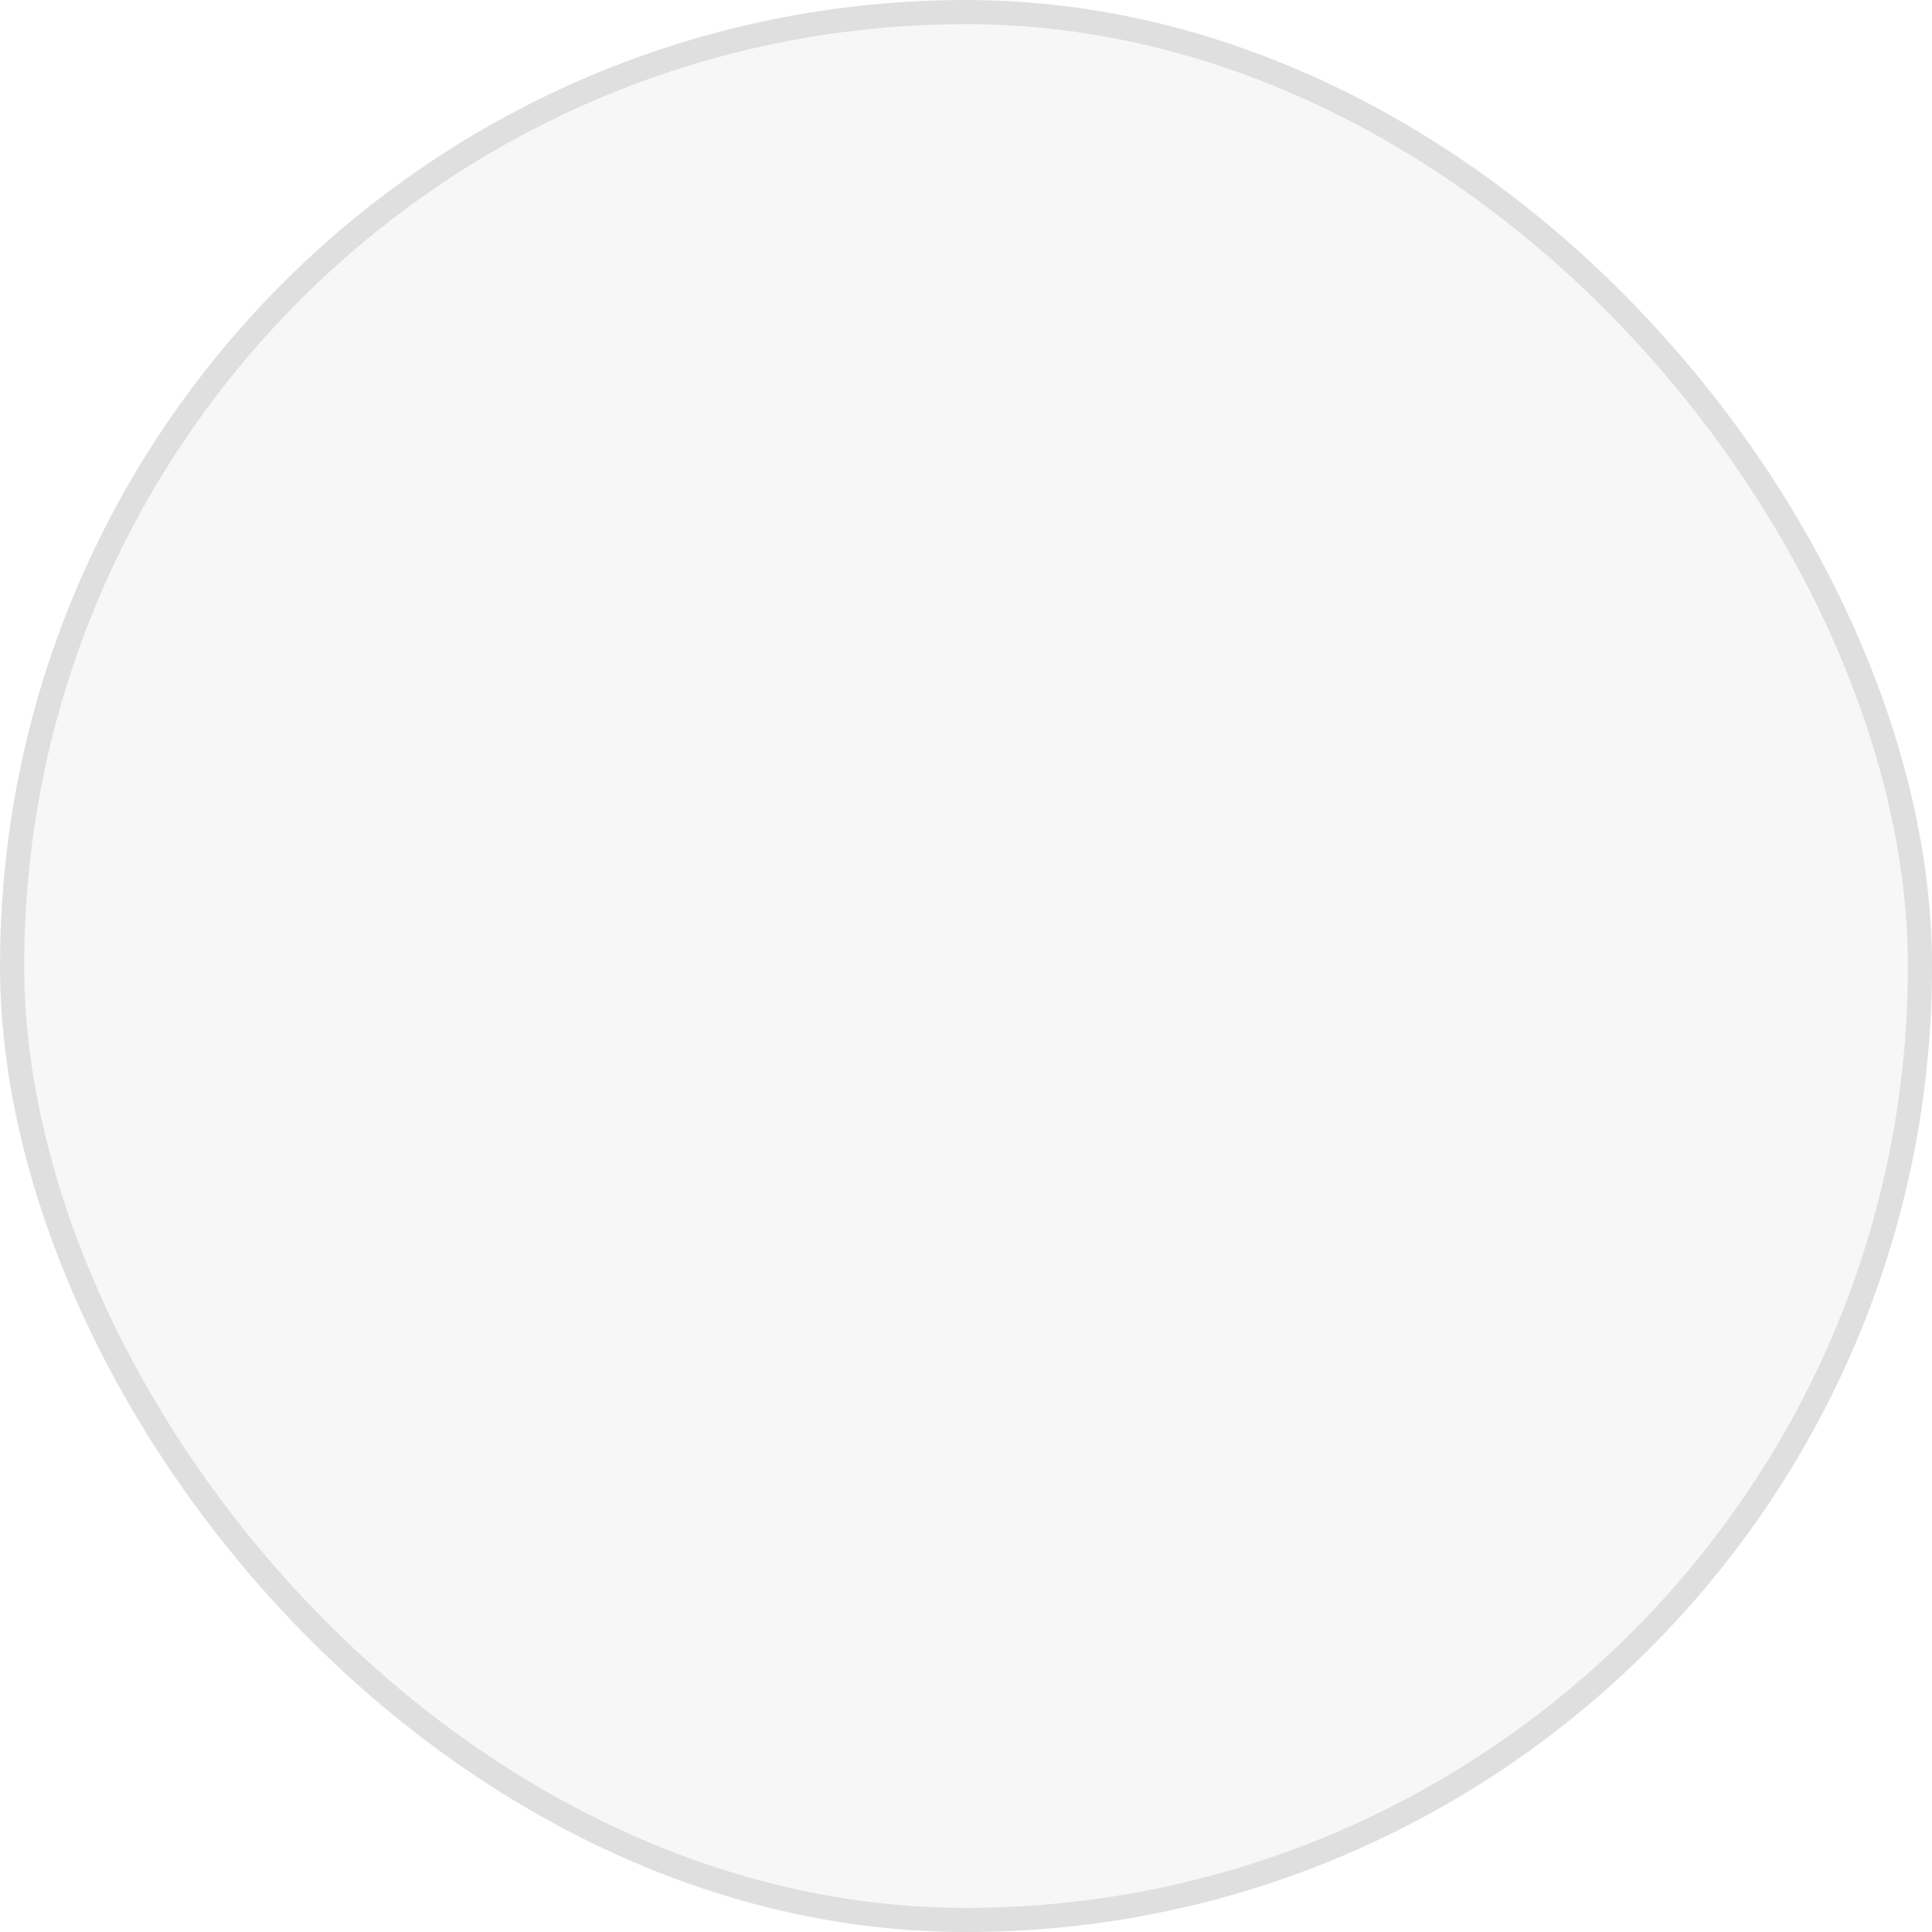 <svg width="26" height="26" viewBox="0 0 26 26" fill="none" xmlns="http://www.w3.org/2000/svg" xmlns:xlink="http://www.w3.org/1999/xlink">
<rect width="26" height="26" rx="13" fill="#F7F7F7"/>
<rect x="0.163" y="0.163" width="25.675" height="25.675" rx="12.838" stroke="black" stroke-opacity="0.1" stroke-width="0.325"/>
<g style="mix-blend-mode:darken">
<rect x="3.898" y="3.648" width="18.2" height="19.5" rx="1.95" fill="url(#pattern0_1_96)"/>
</g>
<defs>
<pattern id="pattern0_1_96" patternContentUnits="objectBoundingBox" width="1" height="1">
<use xlink:href="#image0_1_96" transform="matrix(0.004 0 0 0.004 0 -0.003)"/>
</pattern>
<image id="image0_1_96" width="260" height="280" xlink:href="zMcorMco3K0kVmayBzHyAztM1/fMXv9jA/L8lrgIkCzCUhQS8S5n40ytLTD8Q6oKm1575OKB5cWDiGzN1Q5v1HVa2nhkH/n/iHzfEoTFHaQadIbeVpcA4sdYfTgbCs/LzbFzWskN8DbyS/MwWe02pcsnC8NHfgSNUnrPUrtEcj1Heox7p6VX6Z1ABxrMt0eNEE9PETrPcbBZ7SDzyitTzDX3+PTbXsFUrjPTBNwsYwNSX212x+TDKTrcTzDtWqSLuL7XnPWf3sOzgMxkSsBXt9zxfPZb91mbNZGfs/N3u0QQ8CgicpSR+WqI/PVkfn6+Qe1s/bop37lEbPurZ1nztEIXYsAHcT7adFzeGgRSBGarXvr//5OUWhKrvc/c0LSjs8+DZtFOEoKuphJaW5S24iGkyV6k/c2bhk2/n+4gT56/9FOI8Id/cIRCQgGdeCdnM8oB59R3GBvZ68RLyx5+3hTezsdpHHqiqFX0Dj18BAHBgabQGdg+BkwuE1fvfUiQUIryf4heay1Rnj+09JeEV/rY9IdozO4OfvU1OWqjsrBhZuzj5u1XTcjzfnpDeMW7ttwGM7SCJ3RUiWAlNPrEBsJ08OxU8L36UferajfZCIzLZyT4DJVr+igBCA1Z3iA3QWldz8zmxvgrfYOdQ6eoA2408FnlNp7JDEVfEcRsUAkw0i1b7DaJ/DR518s+/FciwxtotROs8/PNrT2CbwTwUDxM8rBl0mG68CCgeEqGLKPw21TN1ob0LqI73vO/njbJTLO0iSJBhNJ/W+XiNco5ut69dTvXJ7N0cRYMIBWtSqSOmFjMlSRmQ4RmQ5Tt/ac8flflmVlnSNaUxP1wKJtTUflCzyZB/GiQb4sgVESOyTBCJLZZDJ0yGTcfs3pS3NeinUc7Ksa6u/gH875h3O+Y3Qjx6t9R2n8Qgn3Ixj8RukCw7h+Q5986R+NNB2Del0tguhsQ3OvoDs5jxC1zxgGhuuAoHMXA4MFDGYABIM6Cr1J2arIbAKGWZ9tqyfWMKkIRmO9vEySuhdsb3R4ZrNDRLo6KkcVeUAVeUAdkYOMdYMAACAASURBVK2OIAEKLjqLBCWiMmmwIt0hYofzjG96TVn//BfHy00EDwZaOgCoCkSrtphEkvtnJuNIBVEUeR7gbIf06tsfunmFcL09HD1D1N4hKu9QzieU8xtDFpQG+NePSAaXoLHcAM/IBXEd1Gon00uQsc5kXNLJK009gsZwnsGc7xi6ELOB6++l2AzIDCwdg4HhGjBE5pNAWxSCYVfPWZ/tuEg+0mbJyNPR9JJInEWLtjVon/naISKdi87tDgaKBMQD/lVHZrpEZLlN2TTyufUrsy+epgnhzQKJSPAkcEYyRgn70uRwHmDz7n1eEx7gBvg7eoY6+YarvUMtSFDAgJCw/O0EQ3/vmFfjzHTcBRmKRLBAhv6fvNLkNnIM56WAgZjRDAyd8uDqfwaGXwAGOqMCyYdrBHh9+xXHKZu0kRmqmPyfAUN0lpp4nHL1szLdI/b2mLbxvuQDG6qpIYFxa1qvRSB18iC77Ic/Tovgeg9SDQ5w8g1XDQsmhvIvBwNN5ybD8bqCgVoXvgwMVwFgvcbA8HuCgaRvXCMWiNYUnaOJztfOPaieW+T23CH9jF0DZq5/8eNsNJapfkJSrxP/vUY/LEgzPNA1cKzWN0zlOUrlHaobMVb1C8EgCnQ4nkw0LgYGa3a3vc7A8DuAgaM2A41bd4KBAMB6yVHNK1DNLeLmFannFjjPLXCfmTbuhU1HaHU71JGMAOP/Mp0bGkTix/5jSUS5c+liIaDe30VNIiYEsRk61SRrMIggH6u/7BoUxlHTgt6KSYbrg4KB4fcBA8UDMTMskqELEohkUM0r4OYXcPPzuPkF2vmHdLN2j3ppR41A/FQirQNvBBj3+HRueJBqRDg3YiwXEEYWf7pYm8vXB8MYl6DxChjMZpEMAQXJLJgYGK7P+Nfby8DwC8BAJ0Qj6UE/DWOI3dGkm7rZMTpLPbeAZrZiet91wKCam6OKyaVgyOPmH1DNP6Cef9Bhzu7gV7dX0FsRnw+pBQbjn5zGeY7QjAhVjQjjcEE83AQY9IHjEAw8KXiB1ZPIkCMGhuux/fX3MTBcBUPmCRJnQNfq9bxJZI4PHLfw0+f8V4BBNS9PZQWGoH90B8OEJ6ZwHgiGUG5EKMHD/yEYsOT99dnEPvYyMFjAwAMgGJSgGxeVqY38vtfML9C1il9ZotJIVDJsu+L0zEZt1H5VTC4Z8GBZMrio7KtLdA6nLHPzubn5RETE5FPJsDPoH1sraZ4FkQwiqVXzhyenW7LuAkItClKn2aCkZ6v9wq9dNL7h+sBxqgE+c/8Rb5EMpDgAMaBtSIbPt+0l80eYafUxej5JTLHjHwNDVzBMu5rCrYDh+wskTIaMRUqwiDcCAx0j+jNgyEcwOM7ZGfyPLd3AMOmJmarhQZqA8BshgSRmMzD8r8GVgeHnwbDz4vXBoJ/ytWN0hpVksAKDIhCUFYtkIGBQzS1ynLMzZEFaFZUMJENbkM0Adz05S+0x8teBwSlgLEoGk2wpdkZyZUkNwBt6k5hk6AYrBoabAkPHNZLh9a0NCAaiCCk6UmSnmqRgQFlhYOjGev95mwwMNsCQrY3c1XPG57tpbhJ+ZRU1qQsYorO56GwuJossCvdHUycSMRLIwjEw/Odxf7c3YmC4KTC0kuJIROVQwLA47bJFMkRRJDAwdOOsW3CTgeEqGLJOyT2nf2XlTbJIhj2XyEiGa8HgPG2TLiaT+I6ukQwoDSx/aZzhl0oGJfys9rcM87fsuYEB3cVmILXlySyj19oMOB4Is1aZzdANsAwMFjAYARAMmIZNhyVYwLDrMoJBUqYobwGISzvdY+oXztGkdgaNOmffSEHCoNv/Nhic0YBeEEsMaAoGrJsvgnisvt49MIyjA0QZGLoBwHqTgcECBt4Chg1YGoOORsjWRey6beanFjCQFCJSuE4EsQVgfXHjkJkfqv+6URWxXxOTxc3ap51b6BBTQKTBXDLiRxNjsRlw5deBAcML3WQCGZPgH6YaEU4SN3zCtIHj1V5hmuEhjgP9/vnBWjLpIZnCh2Zk0HkkTlw47xYYzPmGECTQ8T1EMgzw/mpvLkmV5QWCckoGzJKy5g+7WmdgoFwgk8E1OSflntM3kCp6lqE5CIbPrcFAZ4wlc39cBsi+AlPer3D762cOU75yitztMDvDIYqG1RQwzM0hYuE3qEnXBYMmIJy4X31COa8QkuA9LJi7w+vep6Nyyus6Zyyk81nRCvWSJBy7eN59RDDnO9IKDKO5/r5dwCDhZLgs6GZX8L9eY0UKhgOnpN4zv7IGgzZyl/vMz3c2kHQ6SSKTlJDK7RIpINBOQwRtANtq4f6EPT2nb3CasUszO4s6jnK4eVmW5XpgUM8/+LNxBmubwXrdwT/cKXAcAcPwII1nMNdneMjdkzds29MuknIDBpMZKxAr0/jyslR38aJbYLDKZ6Tad1SnmsTAcB0+YJLhqmS4Dhgi9rjM+nrrFTqfldypftB50+gUzCBK0CzBSYDluUb/579zmfKVPmq3Zm6GAgZLll4MycWg6RhXI9DXBt0wAq32p+nWnYkY1kjQ+IU5+Ie5jhynCxjDDfLpFRD25kefN/Odk1fRhD/Sns4JrUm1JYDa+ga3wFEMDNdh/667GBgsYBAAii9BN8ngEJHpPOf719PhRzpw2TJpppkHQZIFUvRXEoAXyfQlHQDVHbD4mx/umLNWO+sbTVSGem6eQ3SOitbhc3z2IBnPMK9APZcuVDIE/2NLedcIdBcw+I1WRiCQUgCeZAw0HfUWwg3ycfUcEb0w9mR9k4G+EynwSic3VP6SYqxms0mSTQCfbtvr6BXoEBCq8gnhfMgIUlJ8sr/vN5mFZgBDh4nYDBY1qSt32NkWA8ONwJCNY/z10dnuM75+ZllOYT1RlnAsv2DiZYHMJCubQTQDL4gmqjhdBMhsgqc+KL9t+lcus7a5RWc4x+Q4xuSRFIyfAwMPMOGJGdywEXT8TSjnP5osOCLHM0TrG+boF64aHsQN9Ll/elTh4eOkzjGdpZPM2yuQ+VaocU9rQMlgEskg0lOXmqc+94qqn6eOluDmfBEMtPJkf98tOcVmAJPJzMCAqGdgsIBBopKhz+yNnTYDAYMqMlsTk6ON3OU0Zf3QiC+Sv794XKbTWBlFBIMkWObVFCTJKMgdEnHCngPYVCPdE7ujx7QvnSN2u8zPd4ghAkGRDJpnD2GiHkoGURDNIhn2eSMwuIRMJN/yQQEekx7asGu/ATHQiQQqGwgSsLAA8QwBtIjw7qdf9wsaq+7v4+IT6uARTGbusQbDAL/vCysxxZWBgYEBKXAVDKX10G/Wes2c/ViMXkWK0R8guavzcriZu3Qztjk/tfbexTu2HzaTUqpk2h7gJSCjyuhE0bIsm81mUgmPDtk5BpC897LPc986P7PeJXKvY8wBi440l4x0I2B4dWsFlScKGP7w5EwiGfxGcb6hRCb4jVb70iJ5g3xu8x+z8N0Pz3SQ4ttKBWKLdkRrw5hkIgp4WmEgu7Rq4mNT1QN9dV6jnSgSSKVhz5EEDL5E3XLwCtUM9N5/sIqMAqK1wpmaJMsykwwUEhKp5Xj4Cgycvtph2hbH2Xu1kWQIPzebuFlVUekOEenaiH1u89LVz3x5+9Qvnl5edLCFVE8ivE8dTbQOBYl1kbIUtABMGy2/V83Dq5t+6DfrM93sHQ5z87jZGdr5RU7PHtTP2RX86tYqnOiEVogxAUx4ajrnOUI1IpRwrXew3n8MN9BHN9T3qZi//3DuEpmsGsuPEQuePAVnQJeAlL/nqaA43WqeF7fU2TNY5z3K0TeULD5hWl9idmv8Qkl9YgoGnedIbe8BeYfKFBuDFtiULfGGq18J+1pjYLCAgTfLzQBfVcOYBbtcn1zrOiuNzoGbpaazlmCBMG52hmPMAX10ptMzG30ivkjdevKUBJcEUhGVFAYmmg5Gr8g9qasTWmi9yO0/wiPLS1ynfek4a6vT3Cz9s/n6Od8rYCC2uDK4xzNAHTDSISBENcyX6+8Z9tBjuwtKyc3pTJ5kelFRJPM00GQLUSAWgkRh0MDL/17/Tf/QSVxfHwfvMWofMuqf1JihE91q/EK1AWN0geFkzp7eQweFjv9803cC/QSQwn5ofNOKNfbF/l1by8BgAYNZJGpPswT1ACszzvvP/cT5mS97zjugnZNJZnmjKpM64oCWltrWzdrtPmOb85NfBL2wY2W+cAFI2KHFaDZLPNZ9oTFgyqdUb2mihsSXleYxC77XTfvK5dksXeT2oAXfVlDJQMAgSWQ8w1PTHL0DbhsVrhrm6fWHez/atKWN3pnMwE6iCNRmlxQ8EAiJFIdp2QUj7nmI6z1MPTzEJfAPnO+dnO+dap8x1HEUQgqz+pK5nzXDA/XD/Rcufaeh3STRwsYkwGIWGBgQFAwMlo8DnRiKFCflgdQIK26F6I8rez+ztufMrfrZ+9QR2VxEjjrigGNkvmNUjmZOhlNkjnNMLjdlu9vUL//6Tnb2GeJraqfuJp5+Yi1fbAnMZlGQwCiQOnw1ALG7mwbO3dh79qdjXv38MDXHSeYEBcP9T0/n+g3pERAYuSjuXLuJR+cV+fDLZoGazaJlilsSLqYWS2Xd+UdnP6sb4s8N9HEZMU7lHab2G8v5jkMwOPiM1gWM1voEq4f7c/09H5waWfzDSVKGnhrdpMCYYoXLGIHu+qm0sy0GBkuH0zwLui4RNcQgQ70I+0/CH+N33T51vUvkft3cfHUUmRJXE5lDJ4rOUEdmaqJzHSP3O0/bNCziq2fX/lDaRoDUTm1owmlUgyHfb4HMNS2IpGZrPcChDohaufWuZ9/6wUBmgiMxMqJWwV1/fuyeJ54uOHLUSDFpcZWSyJ5kloxEnSFnESFhBvixse3llLfdPUdSfxExDNR+4Zz/WM5/gipgvNqPjIrW+gSTqRj6DfGd+D9ffLfdRGdNIdi7Ji6hGA92xv9dmsvA0B0MpOIQrWEtSoR3LwC8l8cH/n2b7qkv1VO/c5qXwc1J5+ZkWka3ReSoIrOd5x1wmvl9j2mbAp/btHzf6VNAbOtGqttjMFgS6RS51D7lKVquAOSdaDpvIlP7kDESNMUjPf/gFUEyAbQLdOwEfTURRJPZKIBoknkeiF3SIsKqdZuG3zmR6zvE2Weke2C43n8MiVuTwdNjOf+x6hHj9CPHO/uN5voMus1v5KJ3/n2xzUDmECKIp+FCBoYuKLBsMDB0UgVTGEi+J+Ua6l4RJVIbuAngsBEWbKztO32tw5QN3OwdJJMvMoeLpHUxIjK4CDJLg8Oc3fqI7fppn4e+tn1tLZyh0WWRhOaIhYqjgoA6jgxU/zHR4kaWQ3RydRICIzNSS7xAZtPBN8M7tMtmA0itAN/k5I9/fCrXd4iT9wi9X4jaJ1DlG8j5BXMBobTuGC1b7zWKG+jN9Rs29e+vVJ04SYIJdDYtggS60HIcxMRXBIKy0kkOe/zPwNDZ6xQMFAmY/0yNU0ueAjQL5GO/9wL89YMyt2lrtbO+I/OlRxCtSR1BAnOamBxSTzJiHzdzl2ZWWu+IDU8sz8y6QK5qQsVJppYEfQovAy+YieYuWvKI8LnKZNKWki0SCVnw1MhuBSg8evzxec9zQ3y4YX5avxAH32AH3yB9cBjnH6QKDOECQtT+oWr/UDLLW79hdz7y9Pa8g+10hgbC+qQeDDGZaXVuksOEaqGCAWWlkxz2+J+BobPXOyVDpyPI4su3pDnQkFYL1fg3HRbuituhn/K1bnamc3Q+NalzyUxW0VmquVnq6Axt1H7HqJ1uEd/1mrV27pe1RQYyTQnJnqCsaRZp3oRsUZwIF0In/ASJznQlkXnWRKJBkfltZTjRYno26R2HoSO4AT5k0ipMW/IbxfkFq/1DHAJHaUaEOPqHOPqO5HoPHho28aON3zXxZNYfcr/OBQ0YZbOz2ez/VQowMHTSwgoMnbuIFoFKDlG3JVGWoJ1OzlAH8M9s3u+5Hc5Pb3CfvdMlIsMhIlMTlYUigsxqRZYMh8g9DlM2eM794o3d584AcTcZaZzOTPUWzDXFL7TFpCVFmShiqL4kApkD/V/rvhkcfi83wJ8bHESG9fiN4fzH0MylUaoRYRoSoRupCxjF9R3cyz944ZvvnmlqM9K4hKJoXQVAJzDIHva7hgIMDNeQpOsOotNbBo7RgS/UU9RMTeSyFnhlQ9nwyE+dZ2xynZ/jMj+fm5WBSRxYkVs7L98hJsM5cofrtPUT4jPW1ZI5GRopJAjPo91MtCcclWaJSwhEGpAI4PeFlWP+9BTX24MgwSNU7XPnVST4jeb8R6n9Q/Ujx3JDAzRD/J+e+0JF3WmiU8kkIE2cTtRHZWmNNQyuB/uujbbTLQaGm+p4IhZEQRREUSDyQQIyKzP6mvZehAfeTO85c73LzG/dojMcokkBSU10riY6l8NlTqYuJpub8m3P6eumrMjIOk+8q23UGMCMIMVCMJmJJtUiy0cuXZn2cqzj8GBuCJmyROszVhfwBxJA8B9LXEakACuJo5FEpkG+YQ9P2ZxRYKZhOQO9A4DMiyYJBLPEMzDcVAfTkxgYfoZWFgWJniUJvCwKJCdCIPMl83T+zys0uryh2jBh0RaXKWudIndys4nv1enZws5Z3uiMWPNy9FH73Wds856/Y3Fa/WEBmmiiNXW3EpmD9kI7wMqNm/qOGqv1HoVZFUQgeI1R+07gPMM5vwmcb5gudCJBwgDvIeGT3lmz7nIHqeBN5snFiatkQSALL4JZkEkdV/LuTDL8TD+TwwwMP0MkazDIJBnIAgZkMhHI6Jk26jI6DpCy/+LQ6PUuMzZqZ25ziNxHpj8kUx6SbA5VDEnk1sUU6yNyXaduGrtgy3eVLY00pQ8nojbJkFVSNv6Rx7m+Ax3peGXMqiCxZL+xnEeYxncCkQ++o7kBHg7D/J9LevP45VbiIhLBaMCy9giDLn8tzWNg+Jl+ZmC4CQLhKQgJOqySeCUxxQ3TKETq82kWoBnIUtkBf/+spOeUj3Qzv3GI3EOmL4nO56LJfOnqyHwuhsxkpY3McJ6xccT8T8qNJFyNYDAAhN//kHrgECf/kZx3IHUZ4eScYzjPUK1vuHp4qGroCN1Q78mzIg4eOd5K9SJqG5C342XJBBKJUXQudHpD6ToygdkMN+h3JhluQJiuu63BgEggagnNKaLKCYEHL5oEIGmq9QC7LsCf3jlw++wNznO2aiMz1FG5mshcAoa5B7m5hdy8XMeonZ5/35zXQaQKhp8NAGF//LOjp7/aL4ikcJP5bcmi9h2t9Q119hvjMHjEyP95ZHdeESZr8DIZ2EBi23R2EgRDJx6IWxbfk4Gha0/a2mJgsEWdmzymODExWmygWtN5gDUFl8a+sqnnjE36OXuc5x2wTGb1bL76+QNO83f6vvTdQRORDBh6MwKMfeyvWu9RjkHjCAy8xqi9wjW+4WTs/wDvfiHj316zoYknkQdLgKyrd5Q+mgy/s0TTOldusgnsNGYz/P48QFO4zSKYsbbSMYDFWy94zv3OedpG15j9js8eIMWJ52c4Rm/z/tvmgnYKBolwsAEgdPJTnEeIY9A4jf9YB+8xer9x3CB/F5/QmNdTa883mIGkvqKr99r37oYBZfPaM9meG1GASYYbUea37hdoGkWTTLSm3HqYtqq4x9TPdBG7nP5e5DD3gEvUbr+/fVNoIJE4/Ki3A4T++QnOI8jBP4zzGsl5B6mG+U56YnrmoWqSsGSm+UVWg4e6vZ/C/d1Wup3GNm1QgIHBBnF+7SFqodI8CxLANtKMvR8BvqyFsMV7XKd96TJrh/v0b33mrctrIWDAOhsGgPGPP+PgOcLBcwTXb/CQCXd9tGX7FTMZ6kkMAxkkQTSbzTd6p24YUDZvdD7bfy0FGBiupcmv3WPlvuxU60nKhUhTMFpFwvenAd7Lagiau7H3kx/4zfmoqJVU08BzeIA7//gI12dwD+/Af7z1brtMkovQDsbUa0ynvdHLKdzfbeVG57P911KAgeFamvzaPdeAAUcn4wgfAIkXyLD9RoBqHl5Ze+gP0e9WNJPCM5isKgKETrz34emRh89cIilMdEgQDsQhBjoZ4UNzB2/wdt0woGze4HS2+zoUYGC4DlF+3S6F/3CIAhnAQLON8MNPa1iY28xmnoYjmgGqT7df6SBigfxkspRXHWnjLdgwi7JZJGFpxINSJIyMAb1emt3Vp3f6kXDPr2uLfV7FwPC79bs1O6J33xoMJkmUADrMBjqGk8xISwIMFihYwIBDk7GklwIGxAMdIkQ1KgaG363Hut+IgaE7RX7zdmdV986hOqgsKVC5en/K1ngUxYPF0qAjHDB+jH/tvJzRVYr9L68xMPzuBCbD9vGmyOL490aPsbIrLPUpEDY02c6SZURjFyL+vdF92P7fTgEGhpuiIQ4OuKlTrU5iYLAixi2wysBwU530G8Fg4xn/+ZJBSTax0Yr/jkO3MBgsOaTKDB2yXFdXt2PHjg8++GDVqlVff/31sWPHaElg4HlL4UeTySRJEs/zuB8Afvzxxx07dnz88ccrV6786suvSktLMbBFhsx3BrnwZKPRWF9ff5r+GhsbyfA3Gg/uxis4AKi+vv7SpUtnzpxpaWmhiXREcWpqajpKf8ePH6+trT127Fh1dXVlTfUPdUfP11+k4/UlQZIMvImYCpZhCRZNCUAWZDJY5/Lly4cPH66trT19+jQ+S2mdwpH4wj/++GNtbe3FixfxPbvhua2t7fDhw9XV1adPnzaTOmei0Wg8evToqVOnjhw5Ul9fr7y2Qisk+NmzZ7EVR44c4fnOwUPKs2/llVsYDEh2USAemYyMjPvuu8/JyUmr1apUKo7jtFqtRqOZOHHinj17SJ08CgCTyYR9LElSaWnpww8/7Obmxln9NBpNUFDQhg0brBV9BQwBAQFqtVqv199xxx1Hjhwh7iCKGWsGAIA1a9ao1erevXvrdLoXX3wRny7L8ldffqXT6fR6vUaj0Wq1Tk5OGo1GpVGrHTQOOseg4OAP16zmBbNZFAkerMAggmgmA3jIb9KkSdg6nU5XVVWFzSHj76x+ANDR0TF48GCNRjNgwICjR49e+55btmzhOE6tVo8dOxbvbDKZxo4dq1artVptQEBAU1MTNhCP4iPS09PVarW7uzvHcTExMd0AZvUKt+TqLQ8GAHj55Zc5jiOMpVKp1WoEA8dxysqsWbPa2kiuNFaNl2X5nXfesYIAOVOtViNzaLVatVr92GOPGQwG5AAFDB4eHhzHOTo6chwXHh7e2tqqyAel8w8dOuTm5qZSqZycnFQq1XPPPQcARqNRluX169cjqyFQ8VYqjRrxwKk4jVb70OTJbR0dpK59VzDwIoHxnv278bUR83hzMo6ts8gSvgYAGAyGQYMGIQVCQ0NRQCkvKcvyt99+i0cRDNjS/Px8vV6Pj/jb3/6mgAEp0NTUFBQUpFarNRqNj49Pc3Nzt+da3/9WXL/lwbBgwQLsHrVa7erqOmHChJiYmFdeeeXJJ5/s168fsnhISEhjYyOQWWoIS61cuRIv4Tiud+/es2bNevfdd1esWPHyyy8HBQXhN1ur1T7xxBPYowoYhg4dqlKpNBoN3vb5559XdAml78PCwhCZyPHz58/H7zQAfPbZZ8h/7u7uwcHBo0ePHjVqVMjo0JDRoT179eJUnNpBw6lVf3vhBZOZtwaDIAsiLTL52BOPoljAF+jVq9eZM2dQ8VNeAFfa2tqGDBmi1Wp1Oh3HcVOnTu32Fd+4cSPeJCwsDJm+g4IwISEBweDo6Jifn4+HkG6LFi1Svi9ZWVlIlm7PvaU3b0kw4IRlAJCWlobcyXHcAw88UFlZiTId/7a0tLz88st33XUXdjPOJHL48GFUjTQazZ///GdUjpGn8YS3334buZnjuBUrVihKjslkGjp0qIb+1PSnUqk2b96smC4AMG/ePI1Gg8yk1+tVKhWCwWQyybK8bt06PHTXXXcp6g0+tK2tbd68eQhRNze348ePK7dVNJyysjL8bPfp08fHxwdZOSkp6VqmVNQklJMqlUqr1S5ZsgTbgorlpk2bkLPvvPNOaw5ubW2988478T0nTZpEKiLTGVgyMzNRrGk0msWLF5tMJrQ0rK+91ddvSTCQqfvoN37ixInIuPfddx8ynDUYcN1oNOJHEc3NZ599FpWiiRMnGo1G5CQ8QWG7RYsWabVajuP8/PxaWlpQF5IkycvLS61W63Q6XEHBUl5ejpevXbvWycmJ4zg3NzdFRYmKipIkqa2tTZblL7744low4EuKgihJ0ogRI5B9165daw0GbEJUVBReHhMTs2vXLgTDoEGDmpqaunGhNRjQPkFplpaWpojHzZs3K2qS9eWiIBYVFaEqqNPpli1bZjabjUbjxIkTVSqVTqcbN26cyWRCtaqbtLG+z624fkuCARmlrKxM0fXLysqQldG/gbyFgLHMe0nB09DQMHjwYGSp3bt3k8HHtPqLwnm4p6GhoV+/fmh1bNu2DRnIYDCgzcBx3I4dO4KCgvA+99xzDwBUV1fr9XqE0IsvvhgfH4+Xz5s3Dy8XBfHzzz/HSyZNmoTWC350FSkRHR2NVyUmJiqvhHA9cuSIu7s7sm92djYA+Pn5oZGD4sua+azB4OrqOnbsWHxujx49qqurUfPZtGkT7uwmGRCcycnJCDZ3d/ezZ88uWbIErRRXV9fy8nJ0uOHLWz/3Vl+/JcGAXP7+++8jc9x99908zyNbKzafIg2w51A3KCwsRA7w8vJCk1rRuJAjlb8zZsxApeW1117DOxgMBk9PT1QVSkpKCgoKkBfVavWLL7744IMP4p2Dg4N/UuIXLVrUDQwAsGHDBkQv4gdZB18bsfHYY48hnFasWIG2qQKJBQsW4OMmTZqE/Lp8+XIUUyNGjMA3VHgRANra2hTplJeXN3nyZKRVYGBgY2Mjz/MbN27EFw4LC1MucHcM4AAAHgxJREFUxG8BPnT8+PF4wrhx4wYMGIBvvmrVKjxHEWjW197q67ckGJCzX3/9ddSRnn322W7dgF2l7ESEiIK4efNm7OB7770X1apu5+AmACxZsgSZLzo6GtWk1tZWRTvKycmRJCkxMRFNCOQzdKeWlJT85D5auHAh2hVoM2AoYP369YiQiRMnKtJA0Td27typ2BtFRUUIBmzIhQsX+vbtq6K/zZs3486LFy+i+OI47qsvv8Kdit7S2to6cOBAbGxRUVFDQ0Pfvn3x/o899hgAfP3119cFA/qmJEkqLi7W6/UIftSannzySYWwyoMUAv4XrNzCYMCvr1arRa9Ot6+jdd+g4fiTarFx40ZkXOtvs/WZuA4Ay5YtwzNnzZqFWOJ53tvbG5WHnJwcZIvH//I4x3E6nQ73r1u3DrUa/JArzng0ThSbwcPDY8WKFcuWLVu5cuV77723YsWKyMhIZ2dnvM/kyZMVVkNrYfny5ci4I0aMMBgMaNTyPP/KK68guu655x5Zlo1GI4ZTZFm2BkNubq4sy7t379ZoNMjWb7zxxo4dO/Cdx44dey0FUDisWLECfWJqtXrw4ME//vgjCtJrz//v2HNLggG11VWrViErTJ48WTHprtsritWYkZGBVqC3tzf6/q97viRJ6NvhOG7RokXIAZIk+fj44McV2UuW5QsXLgwZMgSt3qioKFmWkVkRqGq1+rqSQfFWoSKO90ROHThwYHV1Nb4VCkCj0ejj44Ni6v3330dgo9yoq6tDz6lard63b5+1s0hRk9RqNb6tKIjLli3jOE6v17u6uk6dOhUBFh4efiMimEymgIAADOCsWrUKIaoA9bpX3dI7b0kw4PcvPT0du7Nv377oIb1RT6BOIsvyiRMnevTogYyVn59/o/PNZnNgYCDefP369ag5mM1mPz8/1Onz8vJEQezo6DCbzXv27OE4bsKECfj5NxgMqCZdazMoapKiDuGbILdxHPfoo4+eOnUKP/woYSRJ2rBhA57Gcdzdd9/9wAMPPPTQQ/fdd9/9999/77339urVCx/05JNPYnNQJbMGA8qxjo4OSZLmzJmDzmj0t+Kb34gOsizffffdSIdt27aJgoits3H+LX3olgQDfpza2tqGDx+OmvQrr7yCygzKd2sFWjGsUfX/4x//iKL/kUceQU+5op0rnqXVq1f/5JjXarU9e/a8cOECfqENBoMiGfLy8vAq7Pt169bV1NSQSRU6vfJoM6hUKsWbBAAKGAICAtauXbtixYqPPvro448/XrVq1TfffHP06FFrTlKaMH78eFTYkIkRObgHYYDrTk5ONTU1GIDrZkBj7AzFqdFoDA8Px+A3YvK6ahK+CQAoZvSmTZuUb4r1e/43rd+qYMCuRc3e0dFRo9G89tpr6GXCDzkC5qOPPho7diwmq/E8bzabd+3ahaygVqtfeukldEMpnA0A69atQ8NRpVItXLgQDyGTeXl5Iefl5OQoTKBwLeIQXwzBYG0zWIPhgQceQOgiPhX1w1oDQRNo69atyPFomej1eqfOH6aNoD8XERIREaEohJibhPpbQUEB8jF6n0+dOtWvXz/FK93Ntaq0C9+NgcGaIP+J68g0JpOJ5/kJEybodDonJye1Wj1ixIiFCxd+8cUX69evT01NHT16NIr4kJCQEydOKB+2mJgYRfEICQlZtmzZ9u3bd+3atXr16vvuuw8v0Wg0wcHBmNKDF4qC+LNgwGigJEmvvvoq3geDbqiiKAb0hAkTrF26GNXq5gBAbWfy5MloYDz22GOXLl06cuRIXV0dJo3W1tYeOXLk4sWLq1atQqHxkyVw9OhRBKfBYBgyZAjG2goLCxWxiUfT0tLQD8Zx3Lhx427Ux0wy3Igy/0H7lY8xADQ2Nt59990o8fFDiB9R/ISjhTpgwICioiIFDCaTadq0acisii2LrhXcVKvVwcHBx48fVy5B/UfxJikGNBIFOftaNQklA/p5rCXDXXfdhR9ps9mMUUKlRQqVJUlSoiI/JZugqqNIEmthwvN8QEAACpDXXnsNfbXW3qS8vDxSQJ/msWMOHwCkpqbiF6FbnEF5ASYZrElxa6xLkmQwGJYvXz58+HDkb4QEfhR79er1t7/97fLly0o0GtlIFMQ1a9Z4enpi3psCDJVK5erq+sorr2BkCi111H9EQVSyVjMzM62po5yAL/OTV2fRokWoujz//PMKGD777DMELeYmIQCs72O9LkmS4vBBtQrTgfBZyhOt1UWO4wYPHnzp0iUAaGlp8fDwQIMKJQOO5VAuB4Dp06fblgyyLI8bNw5J9M033yjSzPo9/5vWb0mbwboDFL9nS0vLnj173nvvvddee+3ll19OTU1NS0tDL5PRaMQEDfwSK/lIBoMhIyNj+fLlC+gvOTl569atFy5csP4AK9wjSVJBQUFWVlZGRsbly5et38H6HPwA19XVpaenZ2ZmHjlyRHnchQsX8vPzi4qKamtrFfPG+j7W6wBQWlpaWFhYVFR0+vRpbKYSEcMnKu/Z0NCQl5dXXFycm5vb2NiIdk5JSUlxcXFRUVFzc7PikFVeFQCam5vz8/Pr6uqsn2u9DgC1tbUlJSXZ2dl4E8Se9Tn/Tev/DWBAhRg/tKh+KFoH+ovwBMSDwpp4jsKUyndauRZvpXAPXohKCP5V+MD6HMUPq/Af3hCVKOXm1ivKfaxXrE9AbQ33KM9CJOCmogLhOdabeBqmeyjXKjkgeL71c63XlXfAnUiBbpF76/Nv9fVbHgz4FbTuNoXpse+RGxReVHgapQS6mJA58ELkG+WGCgNJkoRxOmufj8Il1qcpbIrfUbwV3hwRgico69flIcUqUNBrfZrSauVWyoryOHy60qhur4r+Yry59Z2t15VHK5+Ybl8B65P/C9ZveTD8ij5QuBkZwlr0K9IAz+nm4bFGl3KTbi+g7FduhWyqmLDIx8pO68sVpRxfTGFr63O6raPQwHsqYtD6HHwf5a0wzU4ZimC93/oq+1y3RzBgTyOrKV905ctqzfHdeOJaxup2giJVsJgAPsL6rzXwrr1WAYNyCU9/156Je/A7jScrARPl/ZVzFL+qIk+wIdaQu9Ej7Gq//YJB+XIrn9Xjx4+Xl5fjKDOFHa25wWg0XrhwQRktZH1IWe+mUTQ0NFRXV9fW1mKyhm21BD/zzc3NVVVV1dXVra2tqN0pN++2gi/50yg5jCri5ddKM3QuXbp0SVF7lNZdpj8mH5Cw9gsGFAX4Hd20aROGqDDOMHz48DVr1iDHWPNfenq6SqXKyMiwXSIFP9hFRUWYSYERjF69er311lu2JUNVVdUTTzyhhMPc3Nyio6O7ea6s3wcH8YSGhvbu3fvw4cPXNULw8//uu+9qNJrc3FxsFLqMRUF8/C+Pjx49moGBgUFGVxKmPDzwwANpaWm5ubmbNm0aN27c1KlTMQVD0aMkSdq9e7dard61axcqHtZ8qaxjXPyjjz7iOO6nrIekpKTt27d/9eVXf/3rXzmOmzhxIpZgUWwGxRX2zTffcBzXp0+fxYsXb926NS0t7YUXXrAdBwCAr778CgH82muvKWaJ8jLKnuTkZI7jvL29L168iLocguTee+8dOnQoAwMDAxnzCQAPPvjgwIEDUYVQlBx0IFoj4SbBAABFRUUajeaBBx7AtFbFxsXBZTNnzlTsEwP9ybJ85swZvV4/YsQIjHIorqeioqJ9+/YpzK0Y37jnp5IIISEhDz/88OLFizUaDVYA6cbZ6GZFMHAc9+CDD6JlYg0G5f52vmLXahIyyl133TVw4EBrSwAZxVqPQlTcjGT4KVj2yCOPaLXaixcvohmt2Alms/mll17iOO7w4cMKW6PihIl9hw8fxm+59dBKfPR12XTfvn2Ojo4ZGRkNDQ0qlertt99WYnPK+dZgwBSMl19+WcnkRcmgnGznK3YNho6ODp7nsYJLUFDQ6tWrMRyLH1fli67Ih5sBQ2tra48ePZ544gm8CnV0jGmYzea8vDysQIM5GkrKd0BAAA6yUeJliAdl5BrG8rox66OPPopKjiLfrrVJrMFw6dKlF198keO4zZs3M8nQjZhs6ltSiw41bxxNxnHcoEGD4uLilKQGJNnNS4aGhgaO41CDV1CkeK5OnTr1Ux5UYmKi4oRFUTBo0CAcmqxEtXBl7969CxcubG1tVUwLRcU6duyYUtkJC2yqVCosBqN0syRJqO8lJSVxHIdpHVjmrLS0VJKke+65x8PDQznfzlfsVzIo7kVcEQWxtLR02bJlOLZrwoQJio2rsPLNSIaWlhZ3d/cZM2Z0yyNCvai0tPQnK/m9995DXleUJR8fnzvvvBO9Q8iReMKCBQtUKpU1GBSr5sUXX1Sr1efOncNEVEmS/Pz87r77bsVmQChagwHzcGtra93d3f38/ADgvvvuY2BQPgH2CwYkASrZ3RzwOLp6586dCgx+VjJYs+A999zTo0ePlpYWa8mAn/b4+HitVnvo0CHkdUWriYmJ0Wq1dXV1igRA9WbhwoWurq4IBgQnXtjU1HTHHXegw6pXr159+vQZOHAg1tsrLi5WcNjNm4SDOgBg586dHMfNnz9/8uTJXl5eCjfY+YpdgwFlwrFjx5BxUY3+6XuZm5vLcRwmLVsztA3JoIDBbDbv3LlTrVZHRkZaXysKYl5enkajefjhh5HjFZcRAJSVlXEc98c//lFJGkcwxMXFOTo6WoMBIfGvf/3rp2zzd95555NPPlm1atXKlStXrVq1Zs0avV4/bdo0fC6eiXhD0/nUqVNYeh5r4eBgt5CQEDvHgNJ8uwYDsktgYKC/v/+WLVvq6urOnDmTnp4+fPjwPn36NDc3YwBY4endu0kR7GXLlh06dCgjIyOz84e1XFFBRw9SUlKSSqUaPXp0Wlra4cOHy8vLX3rpJbVaPXDgwOPHj1t/uRVR8PHHH2u1Wi8vr9WrV9fW1paWlr7//vs9e/bs27evEuNTzHEPD4/x48crvYjWtizLL730kkqlOnXqFFr/StGQpKQktVqNksFMf5IkPfnkkxzHBQUFWd/HntftGgzIiDt37gwODlYqVqhUKh8fn9LS0ut6kxwdHZUxccqQIGWeBLwhKl3r16/Hyl8YUdZqtTNmzLhw4YJyDrId5syhYzc9PR2rVuLLaDSaCRMmYCUOhUcBAKOEO3bsUHYqGlRdXZ1KpXr99dcxGq00YcmSJRqNRgEDgqqhoWHgwIH+/v7W97HndXsHA7ILANTV1e3cuXPr1q2VlZX47VQ4SZEMzc3N5eXlZWVl5eXlpaWlZZ0/JbXb2vbAwiqlpaVbt27dt28fRtNQaVHsZuQ8RcXClcrKyrS0tF27dilz6iCvKzLk1KlT5eXl3W6CLwkAhw8frqmpUe6Mr3T27NmysjJFD0QwAMDZs2eVk+0ZBth2uwYDMpnCRgoDYUoFcoyCBCUmYM27Clchz1knqyoRN1xRbNlreU5BnWJPK7fFQ/ieqFwphxTdSXlt6xOUW+FRPFmJteFN8BylOde+mL3tsXcw2Ft/s/baoAADgw3isEP2RQEGBvvqb9ZaGxRgYLBBHHbIvijAwGBf/c1aa4MCDAw2iMMO2RcFGBjsq79Za21QgIHBBnHYIfuiAAODffU3a60NCjAw2CAOO2RfFGBgsK/+Zq21QQEGBhvEYYfsiwIMDPbV36y1NijAwGCDOOyQfVGAgcG++pu11gYFGBhsEIcdsi8KMDDYV3+z1tqgAAODDeKwQ/ZFAQYG++pv1lobFGBgsEEcdsi+KMDAYF/9zVprgwIMDDaIww7ZFwUYGOyrv1lrbVCAgcEGcdgh+6IAA4N99TdrrQ0KMDDYIA47ZF8UYGCwr/5mrbVBAQYGG8Rhh+yLAgwM9tXfrLU2KMDAYIM47JB9UYCBwb76m7XWBgUYGGwQhx2yLwowMNhXf7PW2qAAA4MN4rBD9kUBBgb76m/WWhsUYGCwQRx2yL4owMBgX/3NWmuDAgwMNojDDtkXBRgY7Ku/WWttUICBwQZx2CH7ogADg331N2utDQowMNggDjtkXxRgYLCv/mattUEBBgYbxGGH7IsCDAz21d+stTYowMBggzjskH1RgIHBvvqbtdYGBRgYbBCHHbIvCjAw2Fd/s9baoAADgw3isEP2RQEGBvvqb9ZaGxRgYLBBHHbIvijAwGBf/c1aa4MCDAw2iMMO2RcFGBjsq79Za21QgIHBBnHYIfuiAAODffU3a60NCjAw2CAOO2RfFGBgsK/+Zq21QQEGBhvEYYfsiwIMDPbV36y1NijAwGCDOOyQfVGAgcG++pu11gYFGBhsEIcdsi8KMDDYV3+z1tqgAAODDeKwQ/ZFAQYG++pv1lobFGBgsEEcdsi+KMAB+zEKMApQCjAwMEZgFLBQgIGBsQKjAAMD4wFGga4U+K+VDJIkAYDZbAYA6/Wuzbe1JQqircNWx2RZVp5itft/fRXbBQD4Akp78cHXfX9ZlnG/NWVsv6gkScr9lWehZY0XWh/FE0wmE650u5bnedvP+v979JYBg9LxSn/cJOGsu8p6/Wcvt36i7ZNv/kzb9/ntRxXvzy+lku1HKw2UZdmavxFXSNVraYsn42fiRufYfu7/8dFbBgxK7xYXFz/wwAM3SSbrHrJet325KIjY/df9uF732sLCwoceekhhmuue87vv/KWPUyhgzdC/6K0UwYLdobD7z96kG4p+9vz/LyfckmB46KGHAMA2p7766qtHjhyR6M96/eapLAriK6+8UldXdzOXHDp06LHHHlO47WYu+e3nyLK8detWPz+/+vp6WZY3bdrk5eXl7e0dEBDg5eUVGBi4ceNGb6tfcHAwAHz77beTJk0KCwtbsGCBwWAAgC1btjz00EPh4eEJCQnWb/Xiiy+++uqr2KgtW7ZMnjw5PDw8Li7OaDQCQHp6+r333jtq1Kj58+e3trZKkvTtt98++OCDo0aNWrBgAc/zkiSlpaVNmjRp9OjRCxYsQN3J+v7/aev/6WDAj7T1JzAvL2/y5MnXgsH6HEmSnnjiidraWgTDE088UVNTY016609jNw621oYfffTRI0eOKELpuiv43IKCggcffND6HfBxeDd8DeUFrB+h7FT0aVEQr/tKigqkHF2zZs29997r7e2NYFBOkCTpk08+WbRokfIOALB69erFixcfPXo0PDy8urq6sbExMjLygw8+OHr0/7VrrS9tbUv8b9FoOUokiQmJiSSmotXio73HoiHBlhorxAcqFWMivkpr7Qdrqamy6wO15p4QU1LpFx9YrGgeGBsxbaTxgdWKGoN5SK3RZK8rHVhs5J5SvF5uLjQfZO2VWTOzZv1+M7N2dCUkJJhMJo/HI5VK29vbYVV/f39ubi5knI2NjXMybrebxWItLi76fD6pVEoQhNPp5PF4TqfT7/fL5fKenh6w9fnzZ5/PV1xcTBAE3mxkDiKdDAght9stlUoZDIZcLvf7/VarNTU1ta6ujslk3rt37+joaHJy8tatWxDfkpISnU6nUCiioqJoNJpEIlEoFDE/PlKpNBwODw8P8/l8DocDZ2O1WuVy+e3bt69du+bxeAoLC1ksFhgqKSmBRCuTyUiS1Gq1YrEY0icAd2BgQCQSJScnEwRhsViys7MRQgsLC5mZmdvb2+APAPfVq1dXr15NSUnp6upCCP31z7+EQiGHw6mvrw+dhiwWS3FxcUlJCYPBmJqaUiqVdDq9tLSUylgqDzGS2traAoEAnU73eDyYCSRJHh8f8/n8jY0NvOrw8BBmDAZDWVkZePX69WuFQvHs2TOlUgkzs7OzIpEIIeRwOPh8/t7eHvjQ0dFxTmZ7e3tiYgI86ejoUKlUOp2uqqoKZkCzXq+vqqqCBGE0GisqKrDnkTmIaDLASfT395eVlQWDQZvNFjoNzc3NMZnM6elpr9eblZX19u3b8fHx/Px8CHppaalWqyVJksPhuFwuCDqPx4MEPz8//+c//tzb2/N6vRKJxOl0Wq3W2NjYmZkZyJ3l5eXfv3+fn58HcAgEAigpDoeDw+GsrKx4PB6JREIQhN1uZ7FYTqfT6/VarVaTyXT9+vWZmRmxWLy+vk7F8eLiYlJS0sePH71er9lsdjgcXC53eXnZ7XbLZLKXL19ardbExET7jw+DwThDlc/ny8zMnJ6eBjfC4bDNZuNyubCLc0j6448/3G43lQy9vb21tbWYCaHT0IsXL2pra0OnoZmZmeTk5I2NjYODA5lM9vjx48rKyr6+PtDp9/tjY2ODwWBGRgafz2cwGHl5eV++fDknExMTg98XkSSZm5v7/v37mZkZPp+/ubnp8XiKiooePHgwOzvL5/PX19e9Xu+dO3daW1vPeR5pjxFNBjjOpaWl9PT0vr6+g4MDSL0ZGRkQx9raWoIgJicnCwoKoBVRKBR6vR4hlJSUhNt9gBFJkp2dnZDsaTRadHT06OioxWLJzMwEbQ6HIyMjo6+vz+v1QnuGGQXJD26BY2NjRUVFnZ2darUa90UmkwnqD1CR+qZVo9Go1Wp88BqNpqGhAVA+OjpaWFhoNpuzs7PBYkxMzNevX0mSLC0thY1AED58+EDdEdaGEIqPj9/f36eSgc1mr66uYhm/38/j8YCiCKFHjx4lJCSkpqbS6fStra3q6urBwUHYmtfrpdFoExMTSUlJTqfz7G7Q1NQkl8srKiqoMlFRUScnJ7CF+vr6hw8fwn6bm5sZDEZ6ejqdTt/c3EQItba2wkxCQsLa2hpuBbFvETWIdDLA3SAQCIyMjKSkpKyurs7NzeXm5gIKlUolQRDv3r2TSCQQ1rKyMoPBgBCC7AtI4vF4y8vLCKGurq6WlhaQBPRYrdacnByMpEAgYDQaU1NT19bWEEJQUoBFarUaunmj0SiXyzs7O+vr60FVOByGNmlycpLP5/t8PmwCIYTJAOh5/vw5cIMkSaPRWFhYaLPZMjMzoTtnMBh7e3sIobKyMq1WC3p+8pckybi4OKgMINbZ2VlVVQU7gpnu7m7comD2qlSqnp4ehNDTp0+VSiVIWiwWkUhkMBhqamog8p8+fUpLS2tvb29oaMAyAoEA0N/Y2Igl4VuEUG1tbXd3N9WBmpoagiBg+1gsAgf/B2RwOBzLy8tHR0d5eXlTU1PQkADK6+rquru7FxcXWSzWzs7O0tKSWCwGDInF4tnZ2d3d3dBpSCgUms1mt9sNvc3i4uLx8bHBYAgEApCVoatxOBwulwsMTU5OkiQpFArn5ua2t7dtNhuPx3O5XD6fr6CgAHobLpfrcrn8fr9erzeZTFCv6uvr6+rqqJVhYWEhMTFxZWXF5/O9efPGbrfz+Xy4aBYUFBAEYTabc3NzAStntwW32x06DZWXl+v1+l8BUHx8vMfjgV/cDg8PuVzu6uoqftX27ds3NpsN7xKwtqGhIalUenJyEg6HNzc3uVyuzWbb39+XyWQajcblcgmFwrW1Nb/fr1arVSrV1tYWnU632+37+/twXT6rww0NDffv3w+dhqg3fq1WK5FIIJ5gbnh4OD8/H2oCpmIEMgEhFOlkCJ2GbDZbTk4Oi8Wqrq6Gx6ysLAi0SqXq7e2FbESn0+/evatUKnU6HULoyZMnTCYT8llbWxuDwWhsbEQI6XQ6oVDIYDAqKirgOn7jxg3QZrVab968yWazq6uroW1oa2uLj49vaWmBm7dAIGAymU1NTcFgkCTJ7u5ugUCQlJQ0ODhosVhycnLC4fDR0ZFYLDaZTHNzc0APkiQJguD++AwODobD4YGBAYFAkJiY2NDQEAwG5+fnoTohhOLi4nZ2dkiSrKyshI38BEBVVVXR0dGxsbFnfQtUG41GA85jtMEMUAVU2Ww2gUCwvr6OZcbHx9PT09lsdktLC0mSwWBwZGREJBIxmcyKiopAIHDWdo6NjaWlpXE4nObm5pOTk6GhIRqNxmKxaDTalStXoDJbLBYej7e7uwuGSJK02+1cLhdapp9sBHvyvx1ENBngXwbOBYgkSdywQv6D84NagX8VooYeUhe1cINOnCnPmTj3CBkUT8IqrA07GQ6HQ6eh4+NjqgCQiloosGnsIYYOfIXnQQ9+xA6cG1DFsDMgA/HBkyAZOg3hAFJV/Z0hWIUloRTAZs99de4RlmC11AKCtUXUIKLJ8HeRAiD+/C91LVWSOv/fGFNt4fGvGPq3SPqVhb8ug/35z21hVb9uPfIlf5Phks8Io4Q6uGQbF1V3iS5hVRf1JRLX/SbDJZ8KRgl1cMk2LqruEl3Cqi7qSySu+02GSz4VjBLq4JJtXFTdJbqEVV3Ul0hc9y/0sFsTJsxzAwAAAABJRU5ErkJggg=="/>
</defs>
</svg>
